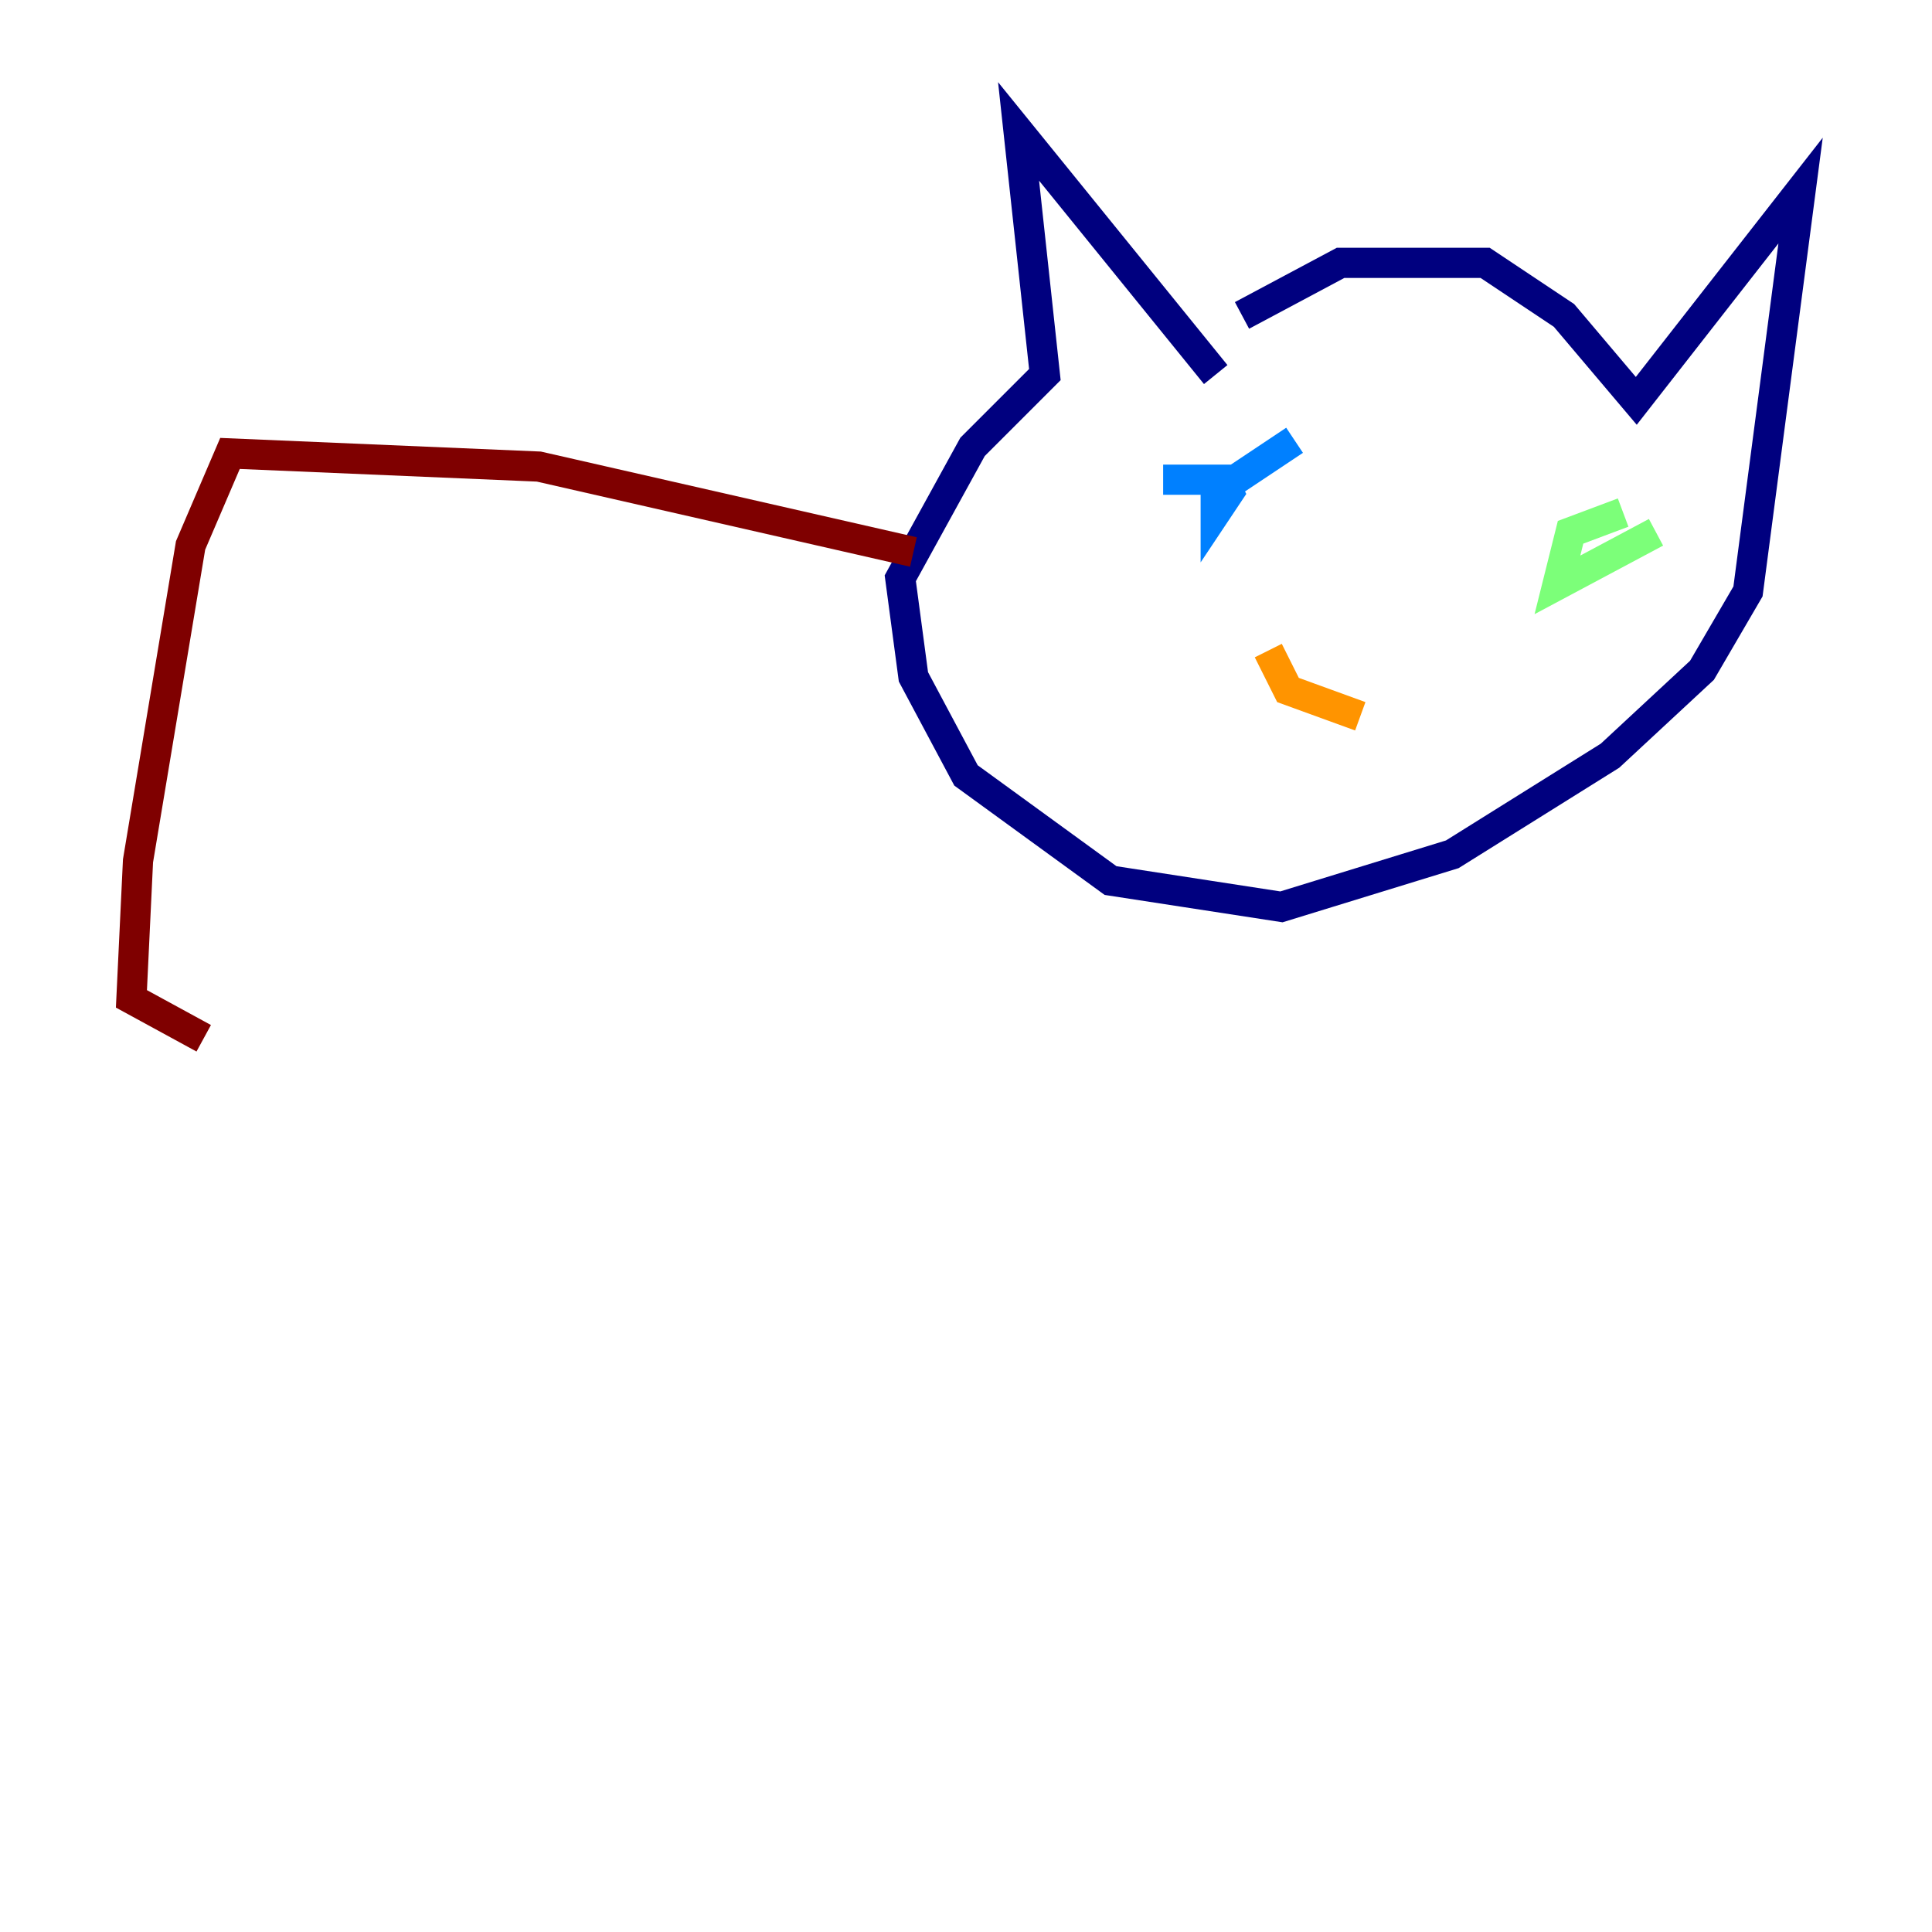 <?xml version="1.0" encoding="utf-8" ?>
<svg baseProfile="tiny" height="128" version="1.2" viewBox="0,0,128,128" width="128" xmlns="http://www.w3.org/2000/svg" xmlns:ev="http://www.w3.org/2001/xml-events" xmlns:xlink="http://www.w3.org/1999/xlink"><defs /><polyline fill="none" points="82.286,20.898 88.816,17.415 98.395,17.415 103.619,20.898 108.408,26.558 119.293,12.626 115.809,39.184 112.762,44.408 106.667,50.068 96.218,56.599 84.898,60.082 73.578,58.34 64.0,51.374 60.517,44.843 59.646,38.313 64.435,29.605 69.225,24.816 67.483,8.707 80.544,24.816" stroke="#00007f" stroke-width="2" /><polyline fill="none" points="77.061,31.782 80.98,31.782 81.415,32.653 80.544,33.959 80.544,32.653 85.769,29.17" stroke="#0080ff" stroke-width="2" /><polyline fill="none" points="109.714,35.265 103.184,38.748 104.054,35.265 107.537,33.959" stroke="#7cff79" stroke-width="2" /><polyline fill="none" points="84.027,43.102 85.333,45.714 90.122,47.456" stroke="#ff9400" stroke-width="2" /><polyline fill="none" points="60.517,36.571 35.701,30.912 15.238,30.041 12.626,36.136 9.143,57.034 8.707,66.177 13.497,68.789" stroke="#7f0000" stroke-width="2" /></svg>